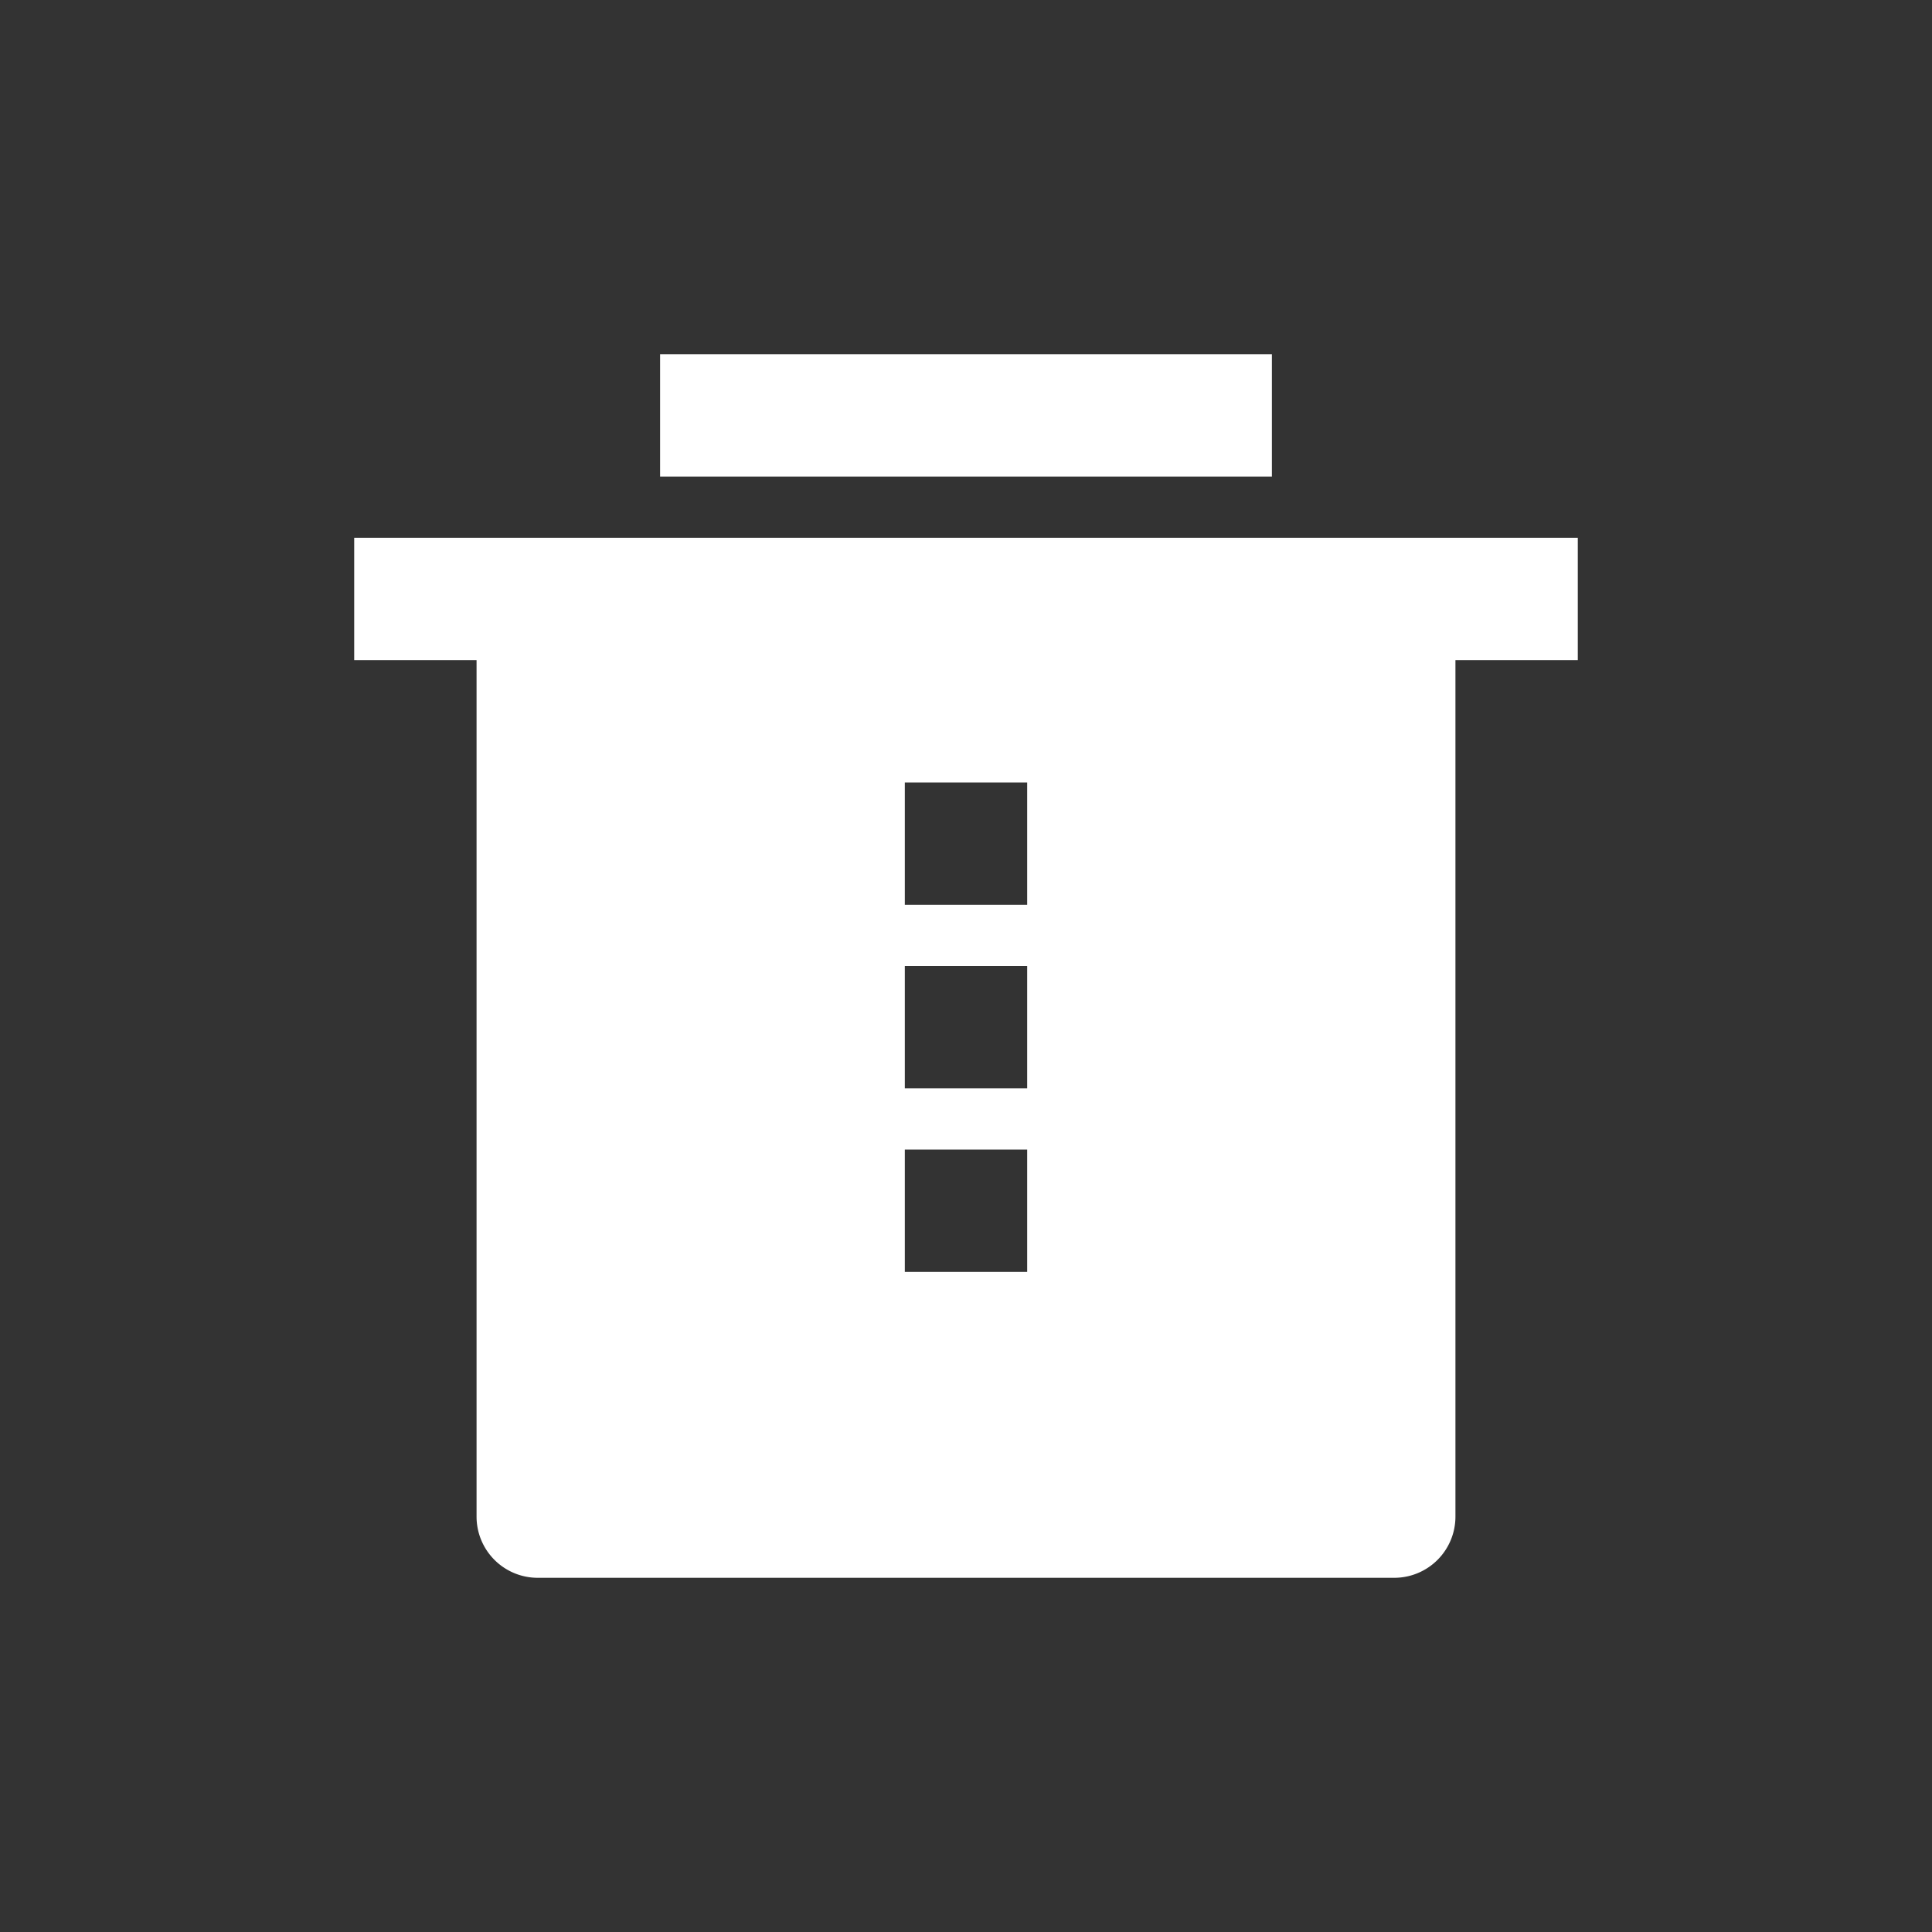 <svg width="21" height="21" viewBox="0 0 21 21" xmlns="http://www.w3.org/2000/svg">
    <rect x="0" y="0" width="21" height="21" fill="#333333" stroke="none"/>
    <g fill="none" fill-rule="evenodd">
        <path d="M2.52 2.52h15.96v15.96H2.52z"/>
        <path d="M15.82 7.175v9.31a.665.665 0 0 1-.665.665h-9.31a.665.665 0 0 1-.665-.665v-9.31H3.85v-1.33h13.3v1.33h-1.33zm-5.985 1.33v1.33h1.33v-1.33h-1.33zm0 1.995v1.33h1.33V10.5h-1.33zm0 1.995v1.33h1.33v-1.33h-1.33zM7.175 3.85h6.65v1.33h-6.65V3.85z" fill="#FFF" fill-rule="nonzero"/>
    </g>
</svg>
